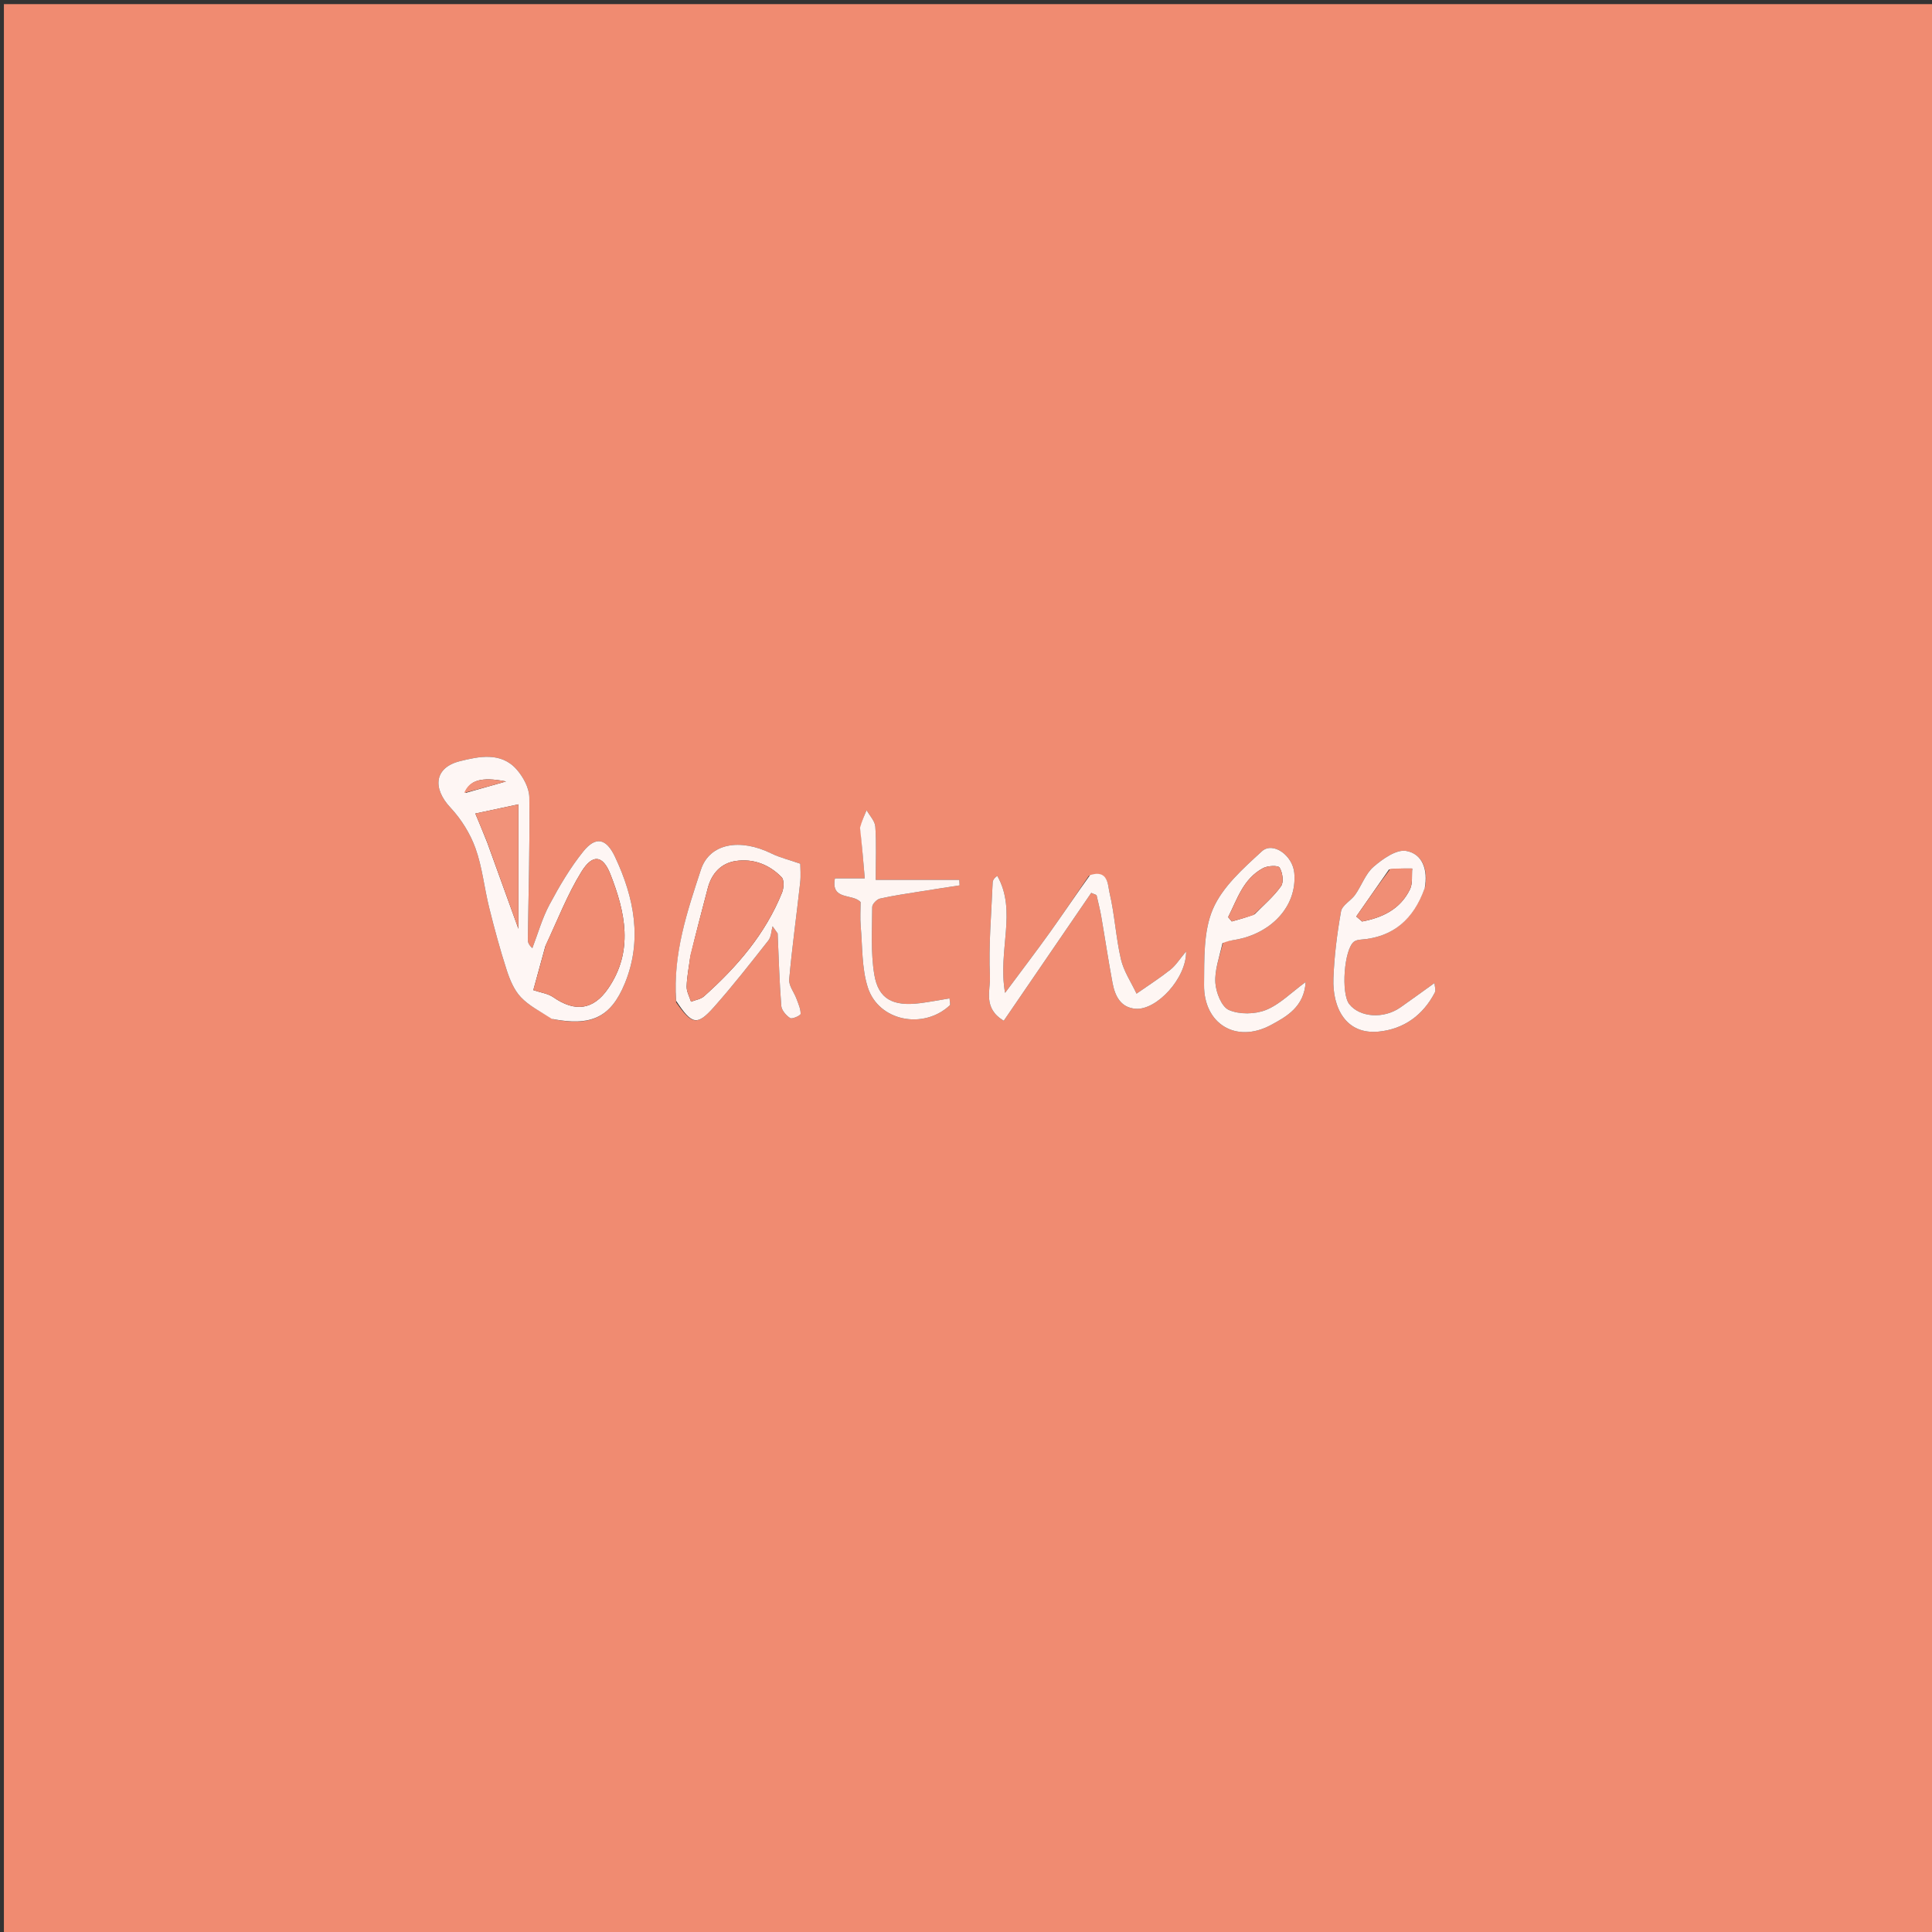 <svg version="1.1" id="Layer_1" xmlns="http://www.w3.org/2000/svg" xmlns:xlink="http://www.w3.org/1999/xlink" x="0px" y="0px"
	 width="100%" viewBox="0 0 512 512" enable-background="new 0 0 512 512" xml:space="preserve">
<rect x="0" y="0" width="512" height="512" fill="#333333" stroke="none"/>
<path fill="#F08B71" opacity="1" stroke="none" 
	d="
M289,513 
	C192.69,513 96.88,513 1.035,513 
	C1.035,342.398 1.035,171.797 1.035,1.098 
	C171.56,1.098 342.12,1.098 512.84,1.098 
	C512.84,171.667 512.84,342.333 512.84,513 
	C438.463,513 363.982,513 289,513 
M146.619,270.102 
	C156.57,272.044 161.862,269.708 165.602,260.567 
	C170.289,249.109 168.067,237.869 162.982,227.063 
	C160.672,222.154 157.883,221.533 154.563,225.661 
	C151.091,229.976 148.23,234.853 145.609,239.756 
	C143.676,243.37 142.559,247.419 141.078,251.274 
	C140.004,250.265 139.874,249.616 139.883,248.969 
	C140.058,236.414 140.441,223.857 140.277,211.307 
	C140.244,208.789 138.641,205.856 136.893,203.883 
	C132.727,199.18 126.824,200.5 121.94,201.702 
	C115.081,203.389 114.552,208.872 119.384,214.04 
	C122.212,217.063 124.595,220.879 125.997,224.765 
	C127.813,229.797 128.327,235.285 129.632,240.519 
	C131.019,246.086 132.517,251.636 134.283,257.092 
	C135.107,259.639 136.235,262.362 138.021,264.254 
	C140.193,266.555 143.205,268.063 146.619,270.102 
M179.183,265.633 
	C183.363,271.583 184.734,271.913 189.198,266.886 
	C194.242,261.206 198.929,255.203 203.63,249.229 
	C204.38,248.275 204.389,246.739 204.741,245.472 
	C205.189,246.106 205.637,246.739 206.085,247.372 
	C206.371,253.768 206.546,260.173 207.043,266.553 
	C207.134,267.731 208.329,269.111 209.4,269.802 
	C209.921,270.139 212.171,269.116 212.178,268.685 
	C212.199,267.364 211.568,266.012 211.089,264.709 
	C210.451,262.972 208.998,261.206 209.144,259.564 
	C209.906,251.003 211.106,242.482 212.051,233.936 
	C212.269,231.972 212.083,229.964 212.083,228.891 
	C208.962,227.807 206.606,227.252 204.491,226.208 
	C196.125,222.08 188.054,223.456 185.754,230.46 
	C182.109,241.561 178.312,252.769 179.183,265.633 
M288.57,232.085 
	C285.171,237.036 281.846,242.039 278.353,246.922 
	C274.693,252.037 270.871,257.037 266.352,263.121 
	C264.345,251.841 269.611,241.542 264.298,232.121 
	C263.397,232.731 263.088,233.316 263.064,233.913 
	C262.729,242.199 261.96,250.51 262.346,258.766 
	C262.515,262.383 260.402,267.194 266.011,270.505 
	C273.783,259.143 281.487,247.88 289.192,236.618 
	C289.66,236.817 290.129,237.015 290.597,237.214 
	C291.016,239.095 291.509,240.964 291.839,242.861 
	C292.858,248.727 293.728,254.621 294.829,260.471 
	C295.474,263.897 296.946,267.02 300.951,267.332 
	C306.503,267.764 314.448,259.251 314.333,252.137 
	C312.598,254.195 311.592,255.852 310.167,256.978 
	C307.296,259.248 304.197,261.229 301.192,263.329 
	C299.773,260.299 297.795,257.397 297.057,254.209 
	C295.717,248.418 295.409,242.387 294.045,236.603 
	C293.561,234.548 293.74,230.348 288.57,232.085 
M377.687,234.962 
	C378.475,230.447 376.944,226.247 372.642,225.504 
	C370.038,225.054 366.425,227.614 364.019,229.694 
	C361.868,231.554 360.853,234.682 359.14,237.111 
	C358.018,238.701 355.679,239.889 355.386,241.525 
	C354.34,247.38 353.596,253.336 353.371,259.278 
	C353.076,267.042 356.647,274.237 365.354,273.386 
	C372.002,272.736 377.101,269.066 380.239,263.038 
	C380.57,262.403 380.202,261.403 380.155,260.513 
	C376.909,262.838 374.027,264.945 371.103,266.989 
	C366.686,270.076 360.352,269.639 357.569,266.1 
	C355.336,263.262 356.199,251.514 358.841,249.535 
	C359.325,249.172 360.061,249.05 360.695,249 
	C369.271,248.332 374.626,243.618 377.687,234.962 
M324.197,249.553 
	C325.316,249.376 326.437,249.217 327.551,249.018 
	C336.645,247.392 343.775,240.386 343.005,231.381 
	C342.605,226.704 337.336,222.917 334.397,225.616 
	C329.467,230.144 323.965,235.016 321.43,240.914 
	C318.88,246.847 319.168,254.203 319.087,260.946 
	C318.961,271.365 327.588,276.57 336.753,271.668 
	C340.991,269.401 345.627,266.798 346.006,260.252 
	C342.11,263.099 339.118,266.205 335.469,267.661 
	C332.576,268.815 328.472,268.878 325.674,267.661 
	C323.732,266.816 322.254,263.03 322.082,260.457 
	C321.858,257.12 323.138,253.681 324.197,249.553 
M228.064,219.702 
	C228.43,224.029 228.797,228.356 229.172,232.777 
	C225.888,232.777 223.614,232.777 221.265,232.777 
	C220.125,238.722 225.937,236.717 228.064,239.062 
	C228.064,241.132 227.907,243.302 228.095,245.442 
	C228.571,250.862 228.352,256.537 229.959,261.62 
	C232.806,270.624 244.704,272.96 251.705,266.42 
	C251.927,266.212 251.687,265.509 251.639,264.583 
	C248.976,265.021 246.459,265.511 243.921,265.837 
	C236.662,266.769 232.774,264.808 231.691,258.241 
	C230.729,252.403 231.129,246.326 231.149,240.355 
	C231.151,239.585 232.365,238.328 233.209,238.136 
	C236.742,237.331 240.344,236.828 243.927,236.248 
	C247.386,235.688 250.851,235.169 254.313,234.632 
	C254.283,234.144 254.253,233.657 254.224,233.169 
	C246.942,233.169 239.66,233.169 232.082,233.169 
	C232.082,227.981 232.282,223.507 231.971,219.069 
	C231.866,217.569 230.468,216.159 229.661,214.707 
	C229.03,216.152 228.398,217.598 228.064,219.702 
z"/>
<path fill="#FEF6F4" opacity="1" stroke="none" 
	d="
M146.237,270.008 
	C143.205,268.063 140.193,266.555 138.021,264.254 
	C136.235,262.362 135.107,259.639 134.283,257.092 
	C132.517,251.636 131.019,246.086 129.632,240.519 
	C128.327,235.285 127.813,229.797 125.997,224.765 
	C124.595,220.879 122.212,217.063 119.384,214.04 
	C114.552,208.872 115.081,203.389 121.94,201.702 
	C126.824,200.5 132.727,199.18 136.893,203.883 
	C138.641,205.856 140.244,208.789 140.277,211.307 
	C140.441,223.857 140.058,236.414 139.883,248.969 
	C139.874,249.616 140.004,250.265 141.078,251.274 
	C142.559,247.419 143.676,243.37 145.609,239.756 
	C148.23,234.853 151.091,229.976 154.563,225.661 
	C157.883,221.533 160.672,222.154 162.982,227.063 
	C168.067,237.869 170.289,249.109 165.602,260.567 
	C161.862,269.708 156.57,272.044 146.237,270.008 
M144.528,250.736 
	C143.454,254.657 142.38,258.578 141.335,262.391 
	C143.284,263.055 145.207,263.286 146.611,264.263 
	C152.392,268.285 157.25,267.652 161.148,261.985 
	C167.989,252.041 165.703,241.742 161.759,231.674 
	C159.761,226.574 157.029,226.255 154.078,231.036 
	C150.392,237.008 147.828,243.673 144.528,250.736 
M129.137,223.326 
	C131.807,230.712 134.476,238.098 137.383,246.138 
	C137.383,234.869 137.383,224.113 137.383,213.16 
	C133.196,214.053 129.649,214.81 125.97,215.595 
	C127.001,218.06 127.955,220.339 129.137,223.326 
M123.363,210.14 
	C126.945,209.125 130.527,208.11 134.109,207.095 
	C127.464,205.78 124.351,206.843 123.363,210.14 
z"/>
<path fill="#FEF5F2" opacity="1" stroke="none" 
	d="
M179.176,265.212 
	C178.312,252.769 182.109,241.561 185.754,230.46 
	C188.054,223.456 196.125,222.08 204.491,226.208 
	C206.606,227.252 208.962,227.807 212.083,228.891 
	C212.083,229.964 212.269,231.972 212.051,233.936 
	C211.106,242.482 209.906,251.003 209.144,259.564 
	C208.998,261.206 210.451,262.972 211.089,264.709 
	C211.568,266.012 212.199,267.364 212.178,268.685 
	C212.171,269.116 209.921,270.139 209.4,269.802 
	C208.329,269.111 207.134,267.731 207.043,266.553 
	C206.546,260.173 206.371,253.768 206.085,247.372 
	C205.637,246.739 205.189,246.106 204.741,245.472 
	C204.389,246.739 204.38,248.275 203.63,249.229 
	C198.929,255.203 194.242,261.206 189.198,266.886 
	C184.734,271.913 183.363,271.583 179.176,265.212 
M182.93,253.586 
	C182.582,256.199 182.045,258.807 181.967,261.427 
	C181.927,262.761 182.713,264.12 183.126,265.467 
	C184.286,265.003 185.691,264.814 186.569,264.032 
	C195.29,256.266 202.813,247.548 207.242,236.566 
	C207.726,235.367 207.854,233.221 207.142,232.483 
	C203.875,229.091 199.581,227.474 194.95,228.177 
	C191.081,228.764 188.581,231.474 187.564,235.388 
	C186.061,241.176 184.507,246.951 182.93,253.586 
z"/>
<path fill="#FEF6F3" opacity="1" stroke="none" 
	d="
M288.876,231.906 
	C293.74,230.348 293.561,234.548 294.045,236.603 
	C295.409,242.387 295.717,248.418 297.057,254.209 
	C297.795,257.397 299.773,260.299 301.192,263.329 
	C304.197,261.229 307.296,259.248 310.167,256.978 
	C311.592,255.852 312.598,254.195 314.333,252.137 
	C314.448,259.251 306.503,267.764 300.951,267.332 
	C296.946,267.02 295.474,263.897 294.829,260.471 
	C293.728,254.621 292.858,248.727 291.839,242.861 
	C291.509,240.964 291.016,239.095 290.597,237.214 
	C290.129,237.015 289.66,236.817 289.192,236.618 
	C281.487,247.88 273.783,259.143 266.011,270.505 
	C260.402,267.194 262.515,262.383 262.346,258.766 
	C261.96,250.51 262.729,242.199 263.064,233.913 
	C263.088,233.316 263.397,232.731 264.298,232.121 
	C269.611,241.542 264.345,251.841 266.352,263.121 
	C270.871,257.037 274.693,252.037 278.353,246.922 
	C281.846,242.039 285.171,237.036 288.876,231.906 
z"/>
<path fill="#FEF6F4" opacity="1" stroke="none" 
	d="
M377.577,235.341 
	C374.626,243.618 369.271,248.332 360.695,249 
	C360.061,249.05 359.325,249.172 358.841,249.535 
	C356.199,251.514 355.336,263.262 357.569,266.1 
	C360.352,269.639 366.686,270.076 371.103,266.989 
	C374.027,264.945 376.909,262.838 380.155,260.513 
	C380.202,261.403 380.57,262.403 380.239,263.038 
	C377.101,269.066 372.002,272.736 365.354,273.386 
	C356.647,274.237 353.076,267.042 353.371,259.278 
	C353.596,253.336 354.34,247.38 355.386,241.525 
	C355.679,239.889 358.018,238.701 359.14,237.111 
	C360.853,234.682 361.868,231.554 364.019,229.694 
	C366.425,227.614 370.038,225.054 372.642,225.504 
	C376.944,226.247 378.475,230.447 377.577,235.341 
M368.099,230.424 
	C365.207,234.575 362.315,238.725 359.422,242.876 
	C359.94,243.32 360.458,243.764 360.975,244.208 
	C366.32,243.18 371.069,240.993 373.659,235.676 
	C374.419,234.117 374.083,232.024 374.25,230.176 
	C372.429,230.152 370.609,230.128 368.099,230.424 
z"/>
<path fill="#FEF6F3" opacity="1" stroke="none" 
	d="
M323.984,249.92 
	C323.138,253.681 321.858,257.12 322.082,260.457 
	C322.254,263.03 323.732,266.816 325.674,267.661 
	C328.472,268.878 332.576,268.815 335.469,267.661 
	C339.118,266.205 342.11,263.099 346.006,260.252 
	C345.627,266.798 340.991,269.401 336.753,271.668 
	C327.588,276.57 318.961,271.365 319.087,260.946 
	C319.168,254.203 318.88,246.847 321.43,240.914 
	C323.965,235.016 329.467,230.144 334.397,225.616 
	C337.336,222.917 342.605,226.704 343.005,231.381 
	C343.775,240.386 336.645,247.392 327.551,249.018 
	C326.437,249.217 325.316,249.376 323.984,249.92 
M332.506,242.283 
	C334.884,239.833 337.553,237.588 339.497,234.832 
	C340.264,233.743 339.889,231.235 339.107,229.929 
	C338.723,229.289 335.943,229.406 334.722,230.063 
	C329.438,232.908 327.894,238.289 325.471,243.046 
	C325.793,243.429 326.114,243.812 326.436,244.196 
	C328.245,243.694 330.055,243.192 332.506,242.283 
z"/>
<path fill="#FEF5F2" opacity="1" stroke="none" 
	d="
M227.915,219.372 
	C228.398,217.598 229.03,216.152 229.661,214.707 
	C230.468,216.159 231.866,217.569 231.971,219.069 
	C232.282,223.507 232.082,227.981 232.082,233.169 
	C239.66,233.169 246.942,233.169 254.224,233.169 
	C254.253,233.657 254.283,234.144 254.313,234.632 
	C250.851,235.169 247.386,235.688 243.927,236.248 
	C240.344,236.828 236.742,237.331 233.209,238.136 
	C232.365,238.328 231.151,239.585 231.149,240.355 
	C231.129,246.326 230.729,252.403 231.691,258.241 
	C232.774,264.808 236.662,266.769 243.921,265.837 
	C246.459,265.511 248.976,265.021 251.639,264.583 
	C251.687,265.509 251.927,266.212 251.705,266.42 
	C244.704,272.96 232.806,270.624 229.959,261.62 
	C228.352,256.537 228.571,250.862 228.095,245.442 
	C227.907,243.302 228.064,241.132 228.064,239.062 
	C225.937,236.717 220.125,238.722 221.265,232.777 
	C223.614,232.777 225.888,232.777 229.172,232.777 
	C228.797,228.356 228.43,224.029 227.915,219.372 
z"/>
<path fill="#F08C72" opacity="1" stroke="none" 
	d="
M144.654,250.388 
	C147.828,243.673 150.392,237.008 154.078,231.036 
	C157.029,226.255 159.761,226.574 161.759,231.674 
	C165.703,241.742 167.989,252.041 161.148,261.985 
	C157.25,267.652 152.392,268.285 146.611,264.263 
	C145.207,263.286 143.284,263.055 141.335,262.391 
	C142.38,258.578 143.454,254.657 144.654,250.388 
z"/>
<path fill="#F19279" opacity="1" stroke="none" 
	d="
M129.023,222.972 
	C127.955,220.339 127.001,218.06 125.97,215.595 
	C129.649,214.81 133.196,214.053 137.383,213.16 
	C137.383,224.113 137.383,234.869 137.383,246.138 
	C134.476,238.098 131.807,230.712 129.023,222.972 
z"/>
<path fill="#F19279" opacity="1" stroke="none" 
	d="
M123.027,210.108 
	C124.351,206.843 127.464,205.78 134.109,207.095 
	C130.527,208.11 126.945,209.125 123.027,210.108 
z"/>
<path fill="#F08C73" opacity="1" stroke="none" 
	d="
M182.953,253.159 
	C184.507,246.951 186.061,241.176 187.564,235.388 
	C188.581,231.474 191.081,228.764 194.95,228.177 
	C199.581,227.474 203.875,229.091 207.142,232.483 
	C207.854,233.221 207.726,235.367 207.242,236.566 
	C202.813,247.548 195.29,256.266 186.569,264.032 
	C185.691,264.814 184.286,265.003 183.126,265.467 
	C182.713,264.12 181.927,262.761 181.967,261.427 
	C182.045,258.807 182.582,256.199 182.953,253.159 
z"/>
<path fill="#F08E75" opacity="1" stroke="none" 
	d="
M368.444,230.264 
	C370.609,230.128 372.429,230.152 374.25,230.176 
	C374.083,232.024 374.419,234.117 373.659,235.676 
	C371.069,240.993 366.32,243.18 360.975,244.208 
	C360.458,243.764 359.94,243.32 359.422,242.876 
	C362.315,238.725 365.207,234.575 368.444,230.264 
z"/>
<path fill="#F08E75" opacity="1" stroke="none" 
	d="
M332.185,242.487 
	C330.055,243.192 328.245,243.694 326.436,244.196 
	C326.114,243.812 325.793,243.429 325.471,243.046 
	C327.894,238.289 329.438,232.908 334.722,230.063 
	C335.943,229.406 338.723,229.289 339.107,229.929 
	C339.889,231.235 340.264,233.743 339.497,234.832 
	C337.553,237.588 334.884,239.833 332.185,242.487 
z"/>
</svg>